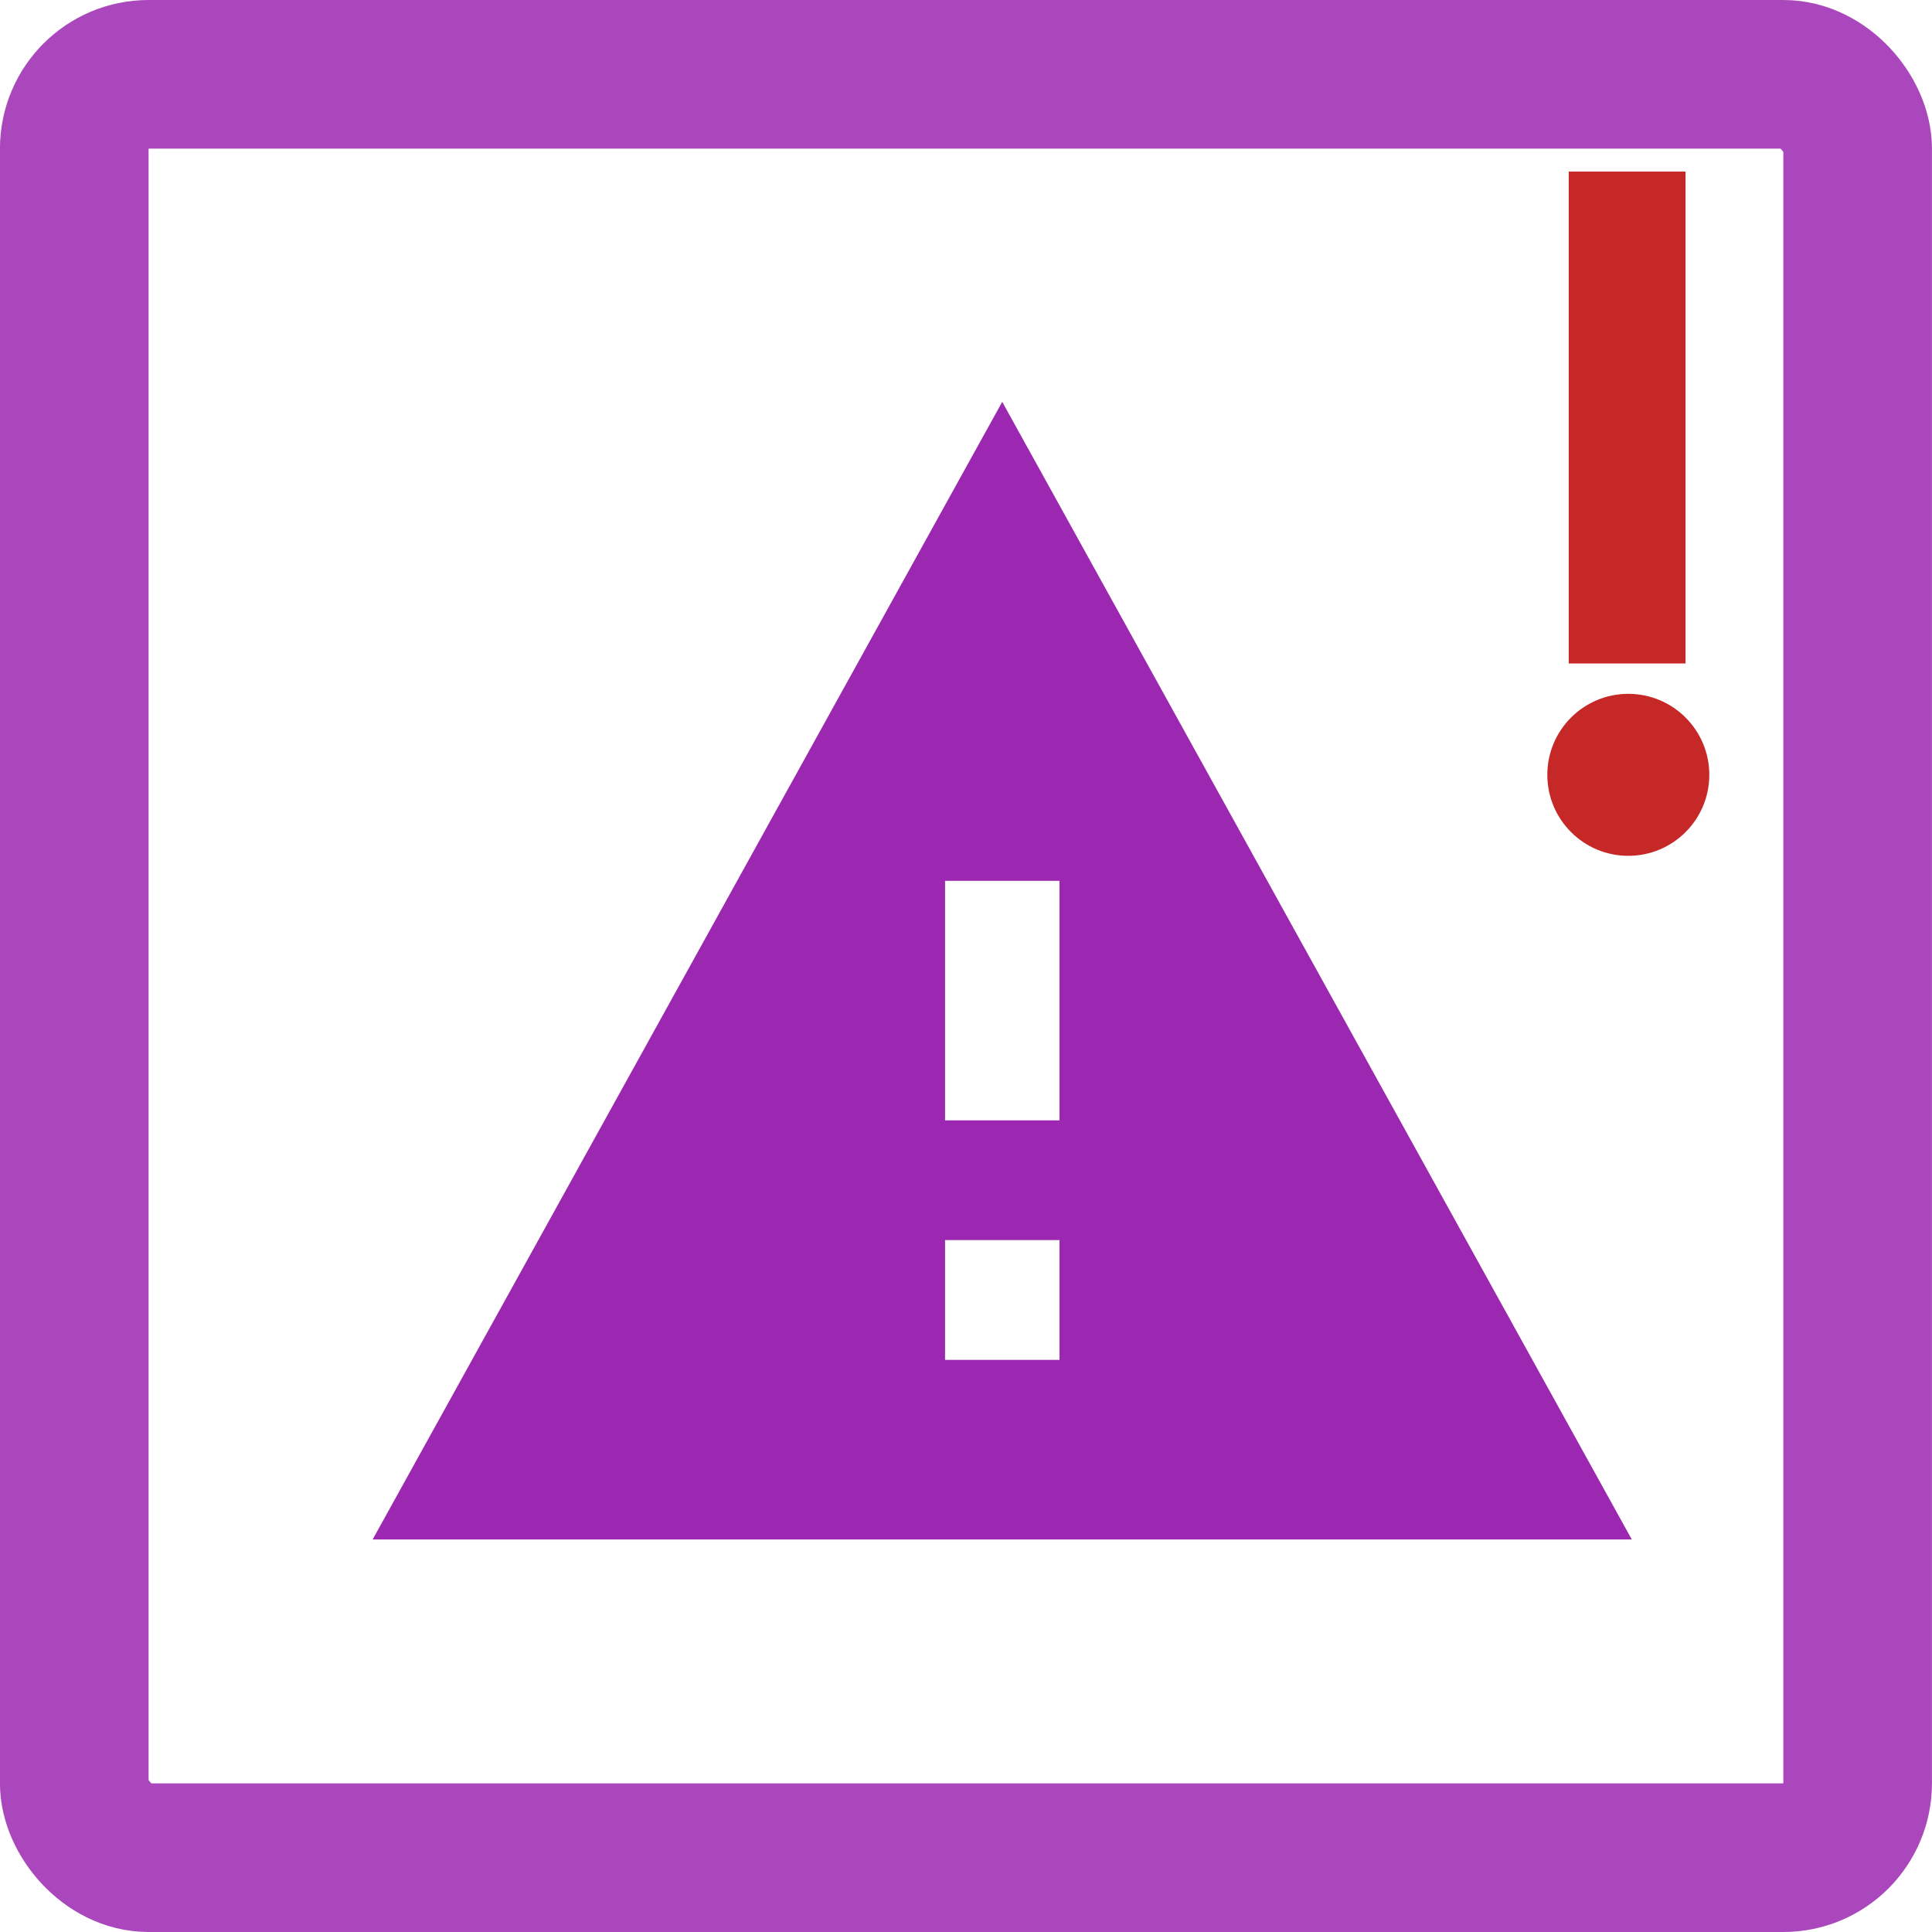 <?xml version="1.0" encoding="UTF-8" standalone="no"?>
<!-- Created with Inkscape (http://www.inkscape.org/) -->

<svg
   xmlns:dc="http://purl.org/dc/elements/1.1/"
   xmlns:cc="http://creativecommons.org/ns#"
   xmlns:rdf="http://www.w3.org/1999/02/22-rdf-syntax-ns#"
   xmlns:svg="http://www.w3.org/2000/svg"
   xmlns="http://www.w3.org/2000/svg"
   xmlns:sodipodi="http://sodipodi.sourceforge.net/DTD/sodipodi-0.dtd"
   xmlns:inkscape="http://www.inkscape.org/namespaces/inkscape"
   width="47.707"
   height="47.707"
   viewBox="0 0 47.707 47.707"
   id="svg13762"
   version="1.1"
   inkscape:version="0.91 r13725"
   sodipodi:docname="Trable-Importance.svg">
  <defs
     id="defs13764" />
  <sodipodi:namedview
     id="base"
     pagecolor="#ffffff"
     bordercolor="#666666"
     borderopacity="1.0"
     inkscape:pageopacity="0.0"
     inkscape:pageshadow="2"
     inkscape:zoom="3.959798"
     inkscape:cx="-74.934032"
     inkscape:cy="86.278699"
     inkscape:document-units="px"
     inkscape:current-layer="layer1"
     showgrid="false"
     fit-margin-top="0"
     fit-margin-left="0"
     fit-margin-right="0"
     fit-margin-bottom="0"
     inkscape:window-width="1920"
     inkscape:window-height="1018"
     inkscape:window-x="-8"
     inkscape:window-y="-8"
     inkscape:window-maximized="1"
     units="px" />
  <g
     inkscape:label="Layer 1"
     inkscape:groupmode="layer"
     id="layer1"
     transform="translate(343.853,-8.509)">
    <rect
       ry="1.835"
       y="10.344"
       x="-342.019"
       height="44.037"
       width="44.037"
       id="rect13740"
       style="fill:none;stroke:#ab47bc;stroke-width:3.67;stroke-linejoin:round;stroke-miterlimit:0;stroke-dasharray:none;stroke-opacity:1" />
    <circle
       cx="-303.645"
       cy="27.642"
       r="2"
       id="circle3361"
       style="fill:#c62828;fill-opacity:1" />
    <path
       inkscape:connector-curvature="0"
       d="m -305.116,12.746 2.883,0 0,12.146 -2.883,0 z"
       id="path3363"
       style="fill:#c62828;fill-opacity:1;stroke:none;stroke-width:0.854;stroke-opacity:1" />
    <path
       inkscape:connector-curvature="0"
       d="m -334.65,46.523 31.091,0 -15.546,-28.091 -15.546,28.091 z m 16.959,-4.435 -2.826,0 0,-2.957 2.826,0 0,2.957 z m 0,-5.914 -2.826,0 0,-5.914 2.826,0 0,5.914 z"
       id="path4317"
       style="fill:#9c27b0" />
  </g>
</svg>
